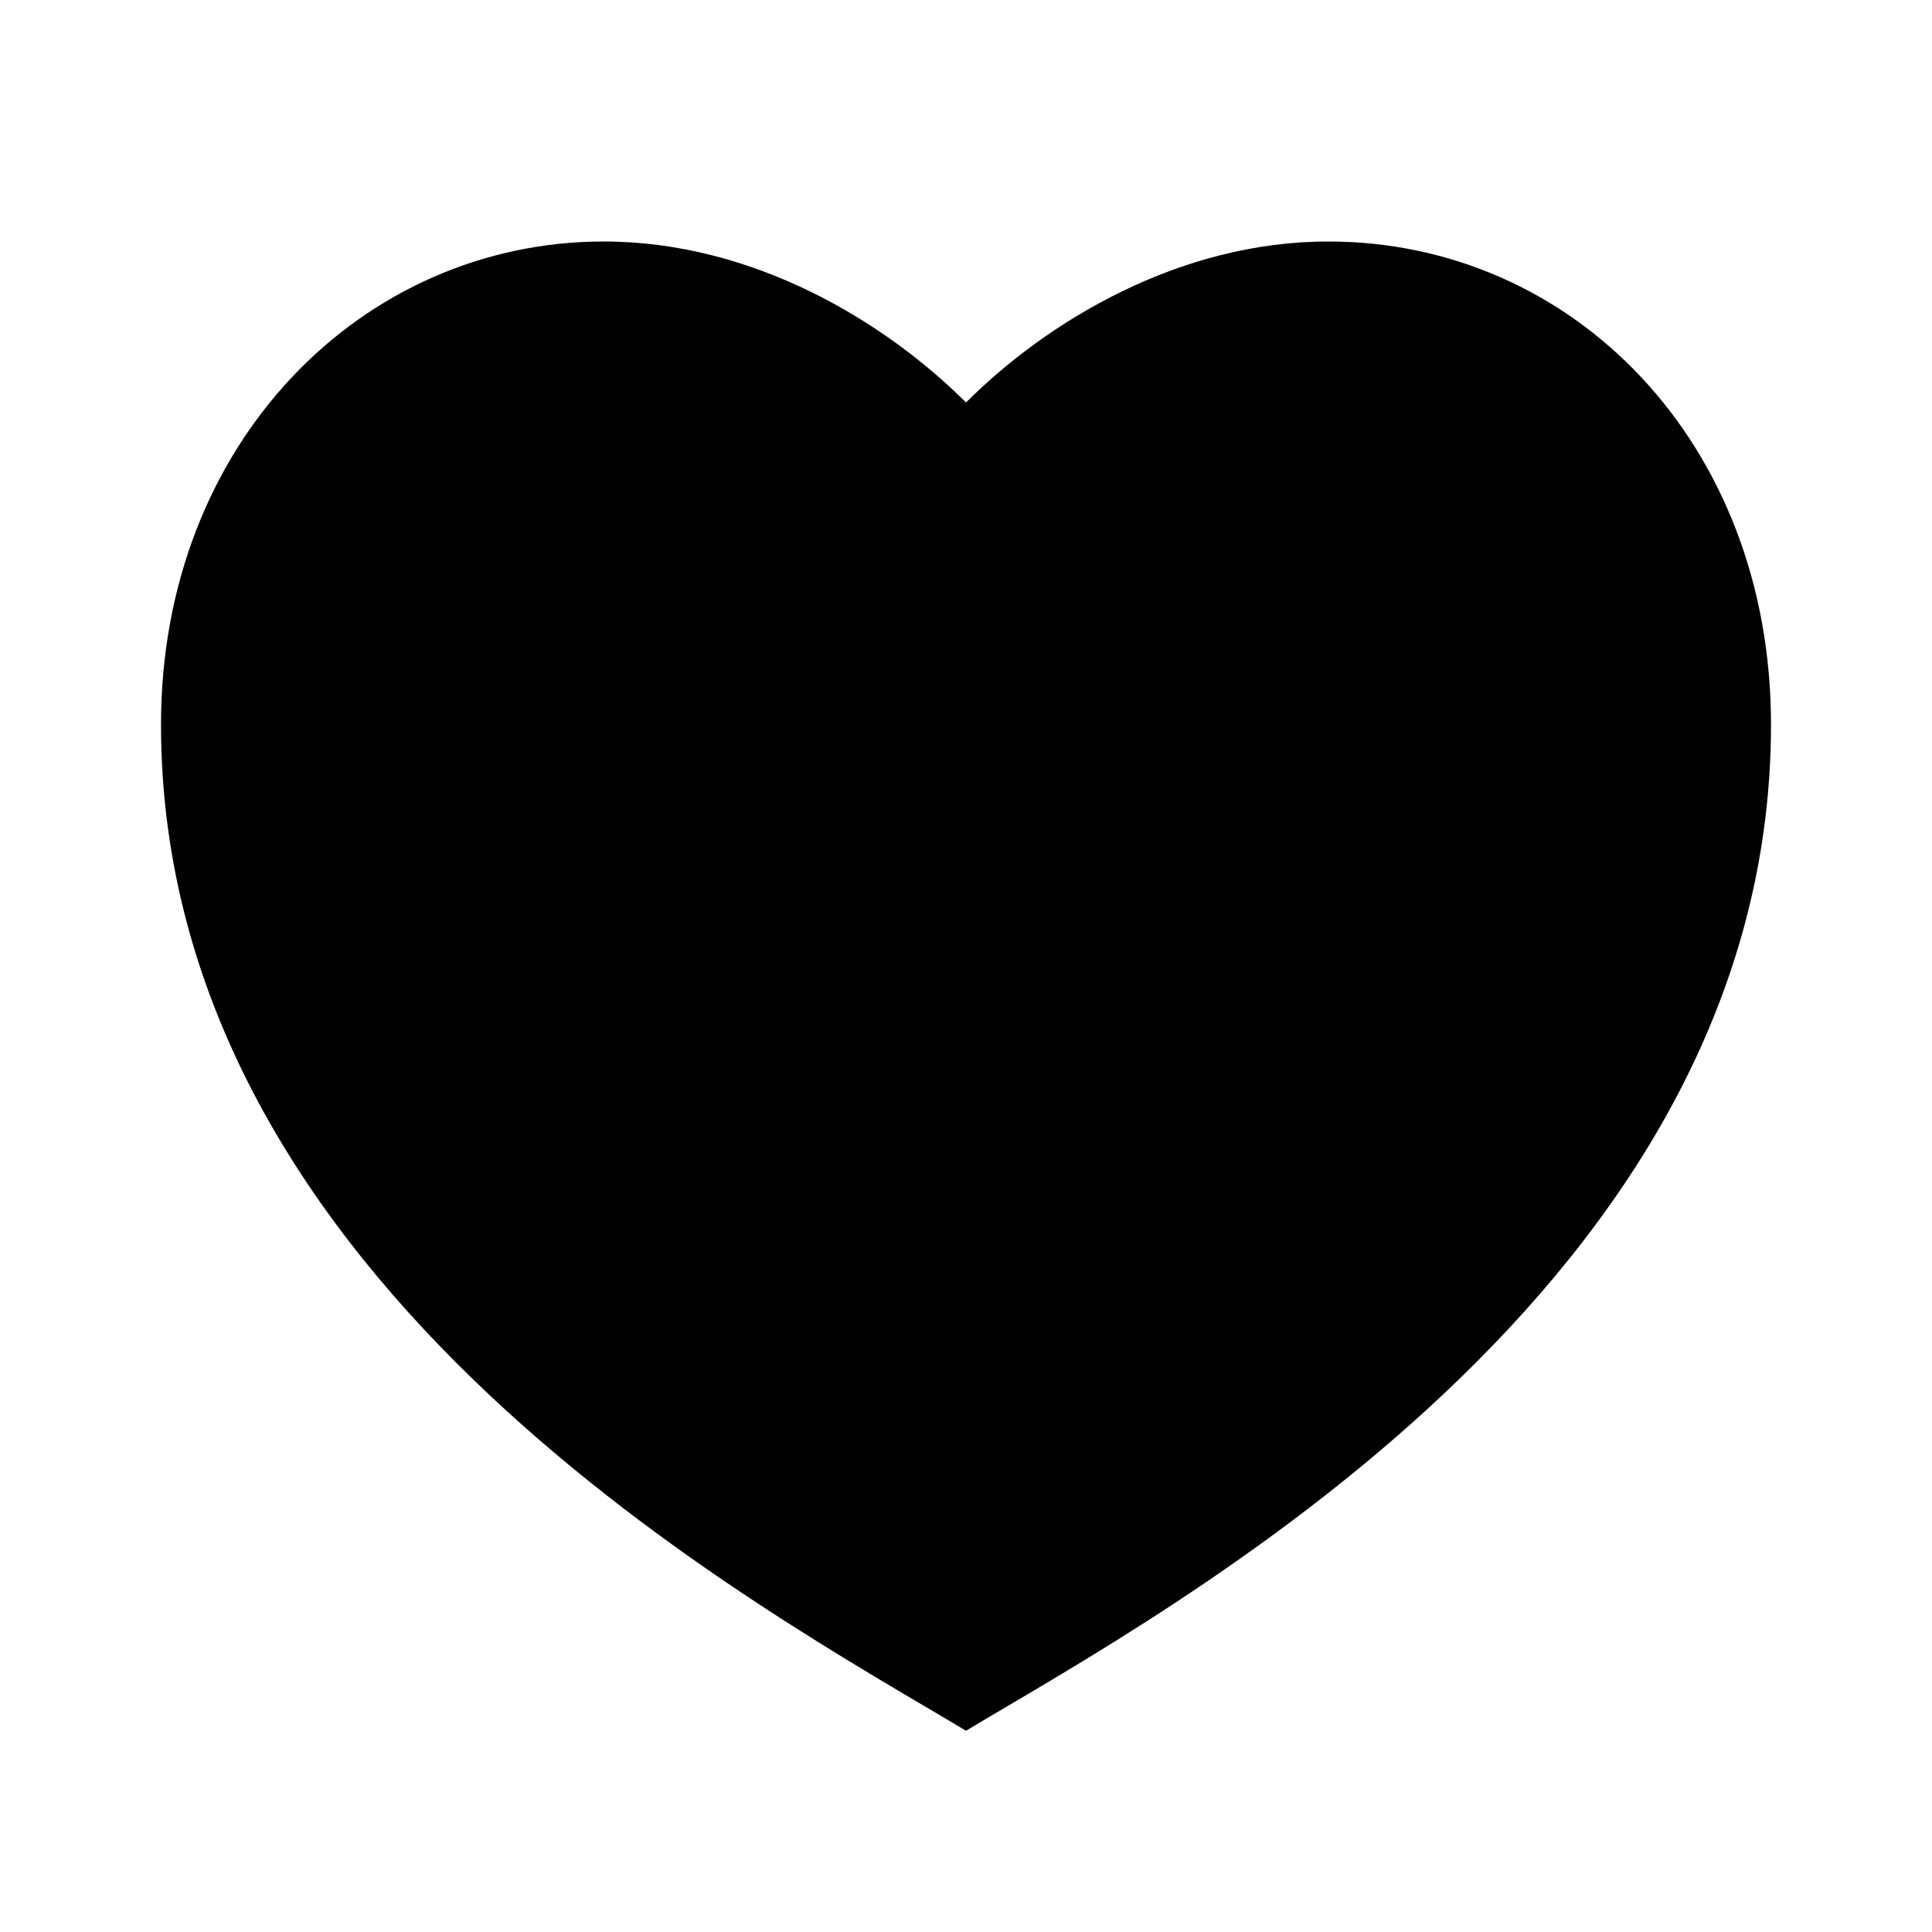 <svg class="tds-svg-icon--fill" viewBox="0 0 24 24" xmlns="http://www.w3.org/2000/svg"><path d="M16.5 3C19.538 3 22 5.5 22 9c0 7-7.5 11-10 12.5C9.5 20 2 16 2 9c0-3.5 2.5-6 5.5-6C9.36 3 11 4 12 5c1-1 2.64-2 4.5-2Z"/></svg>